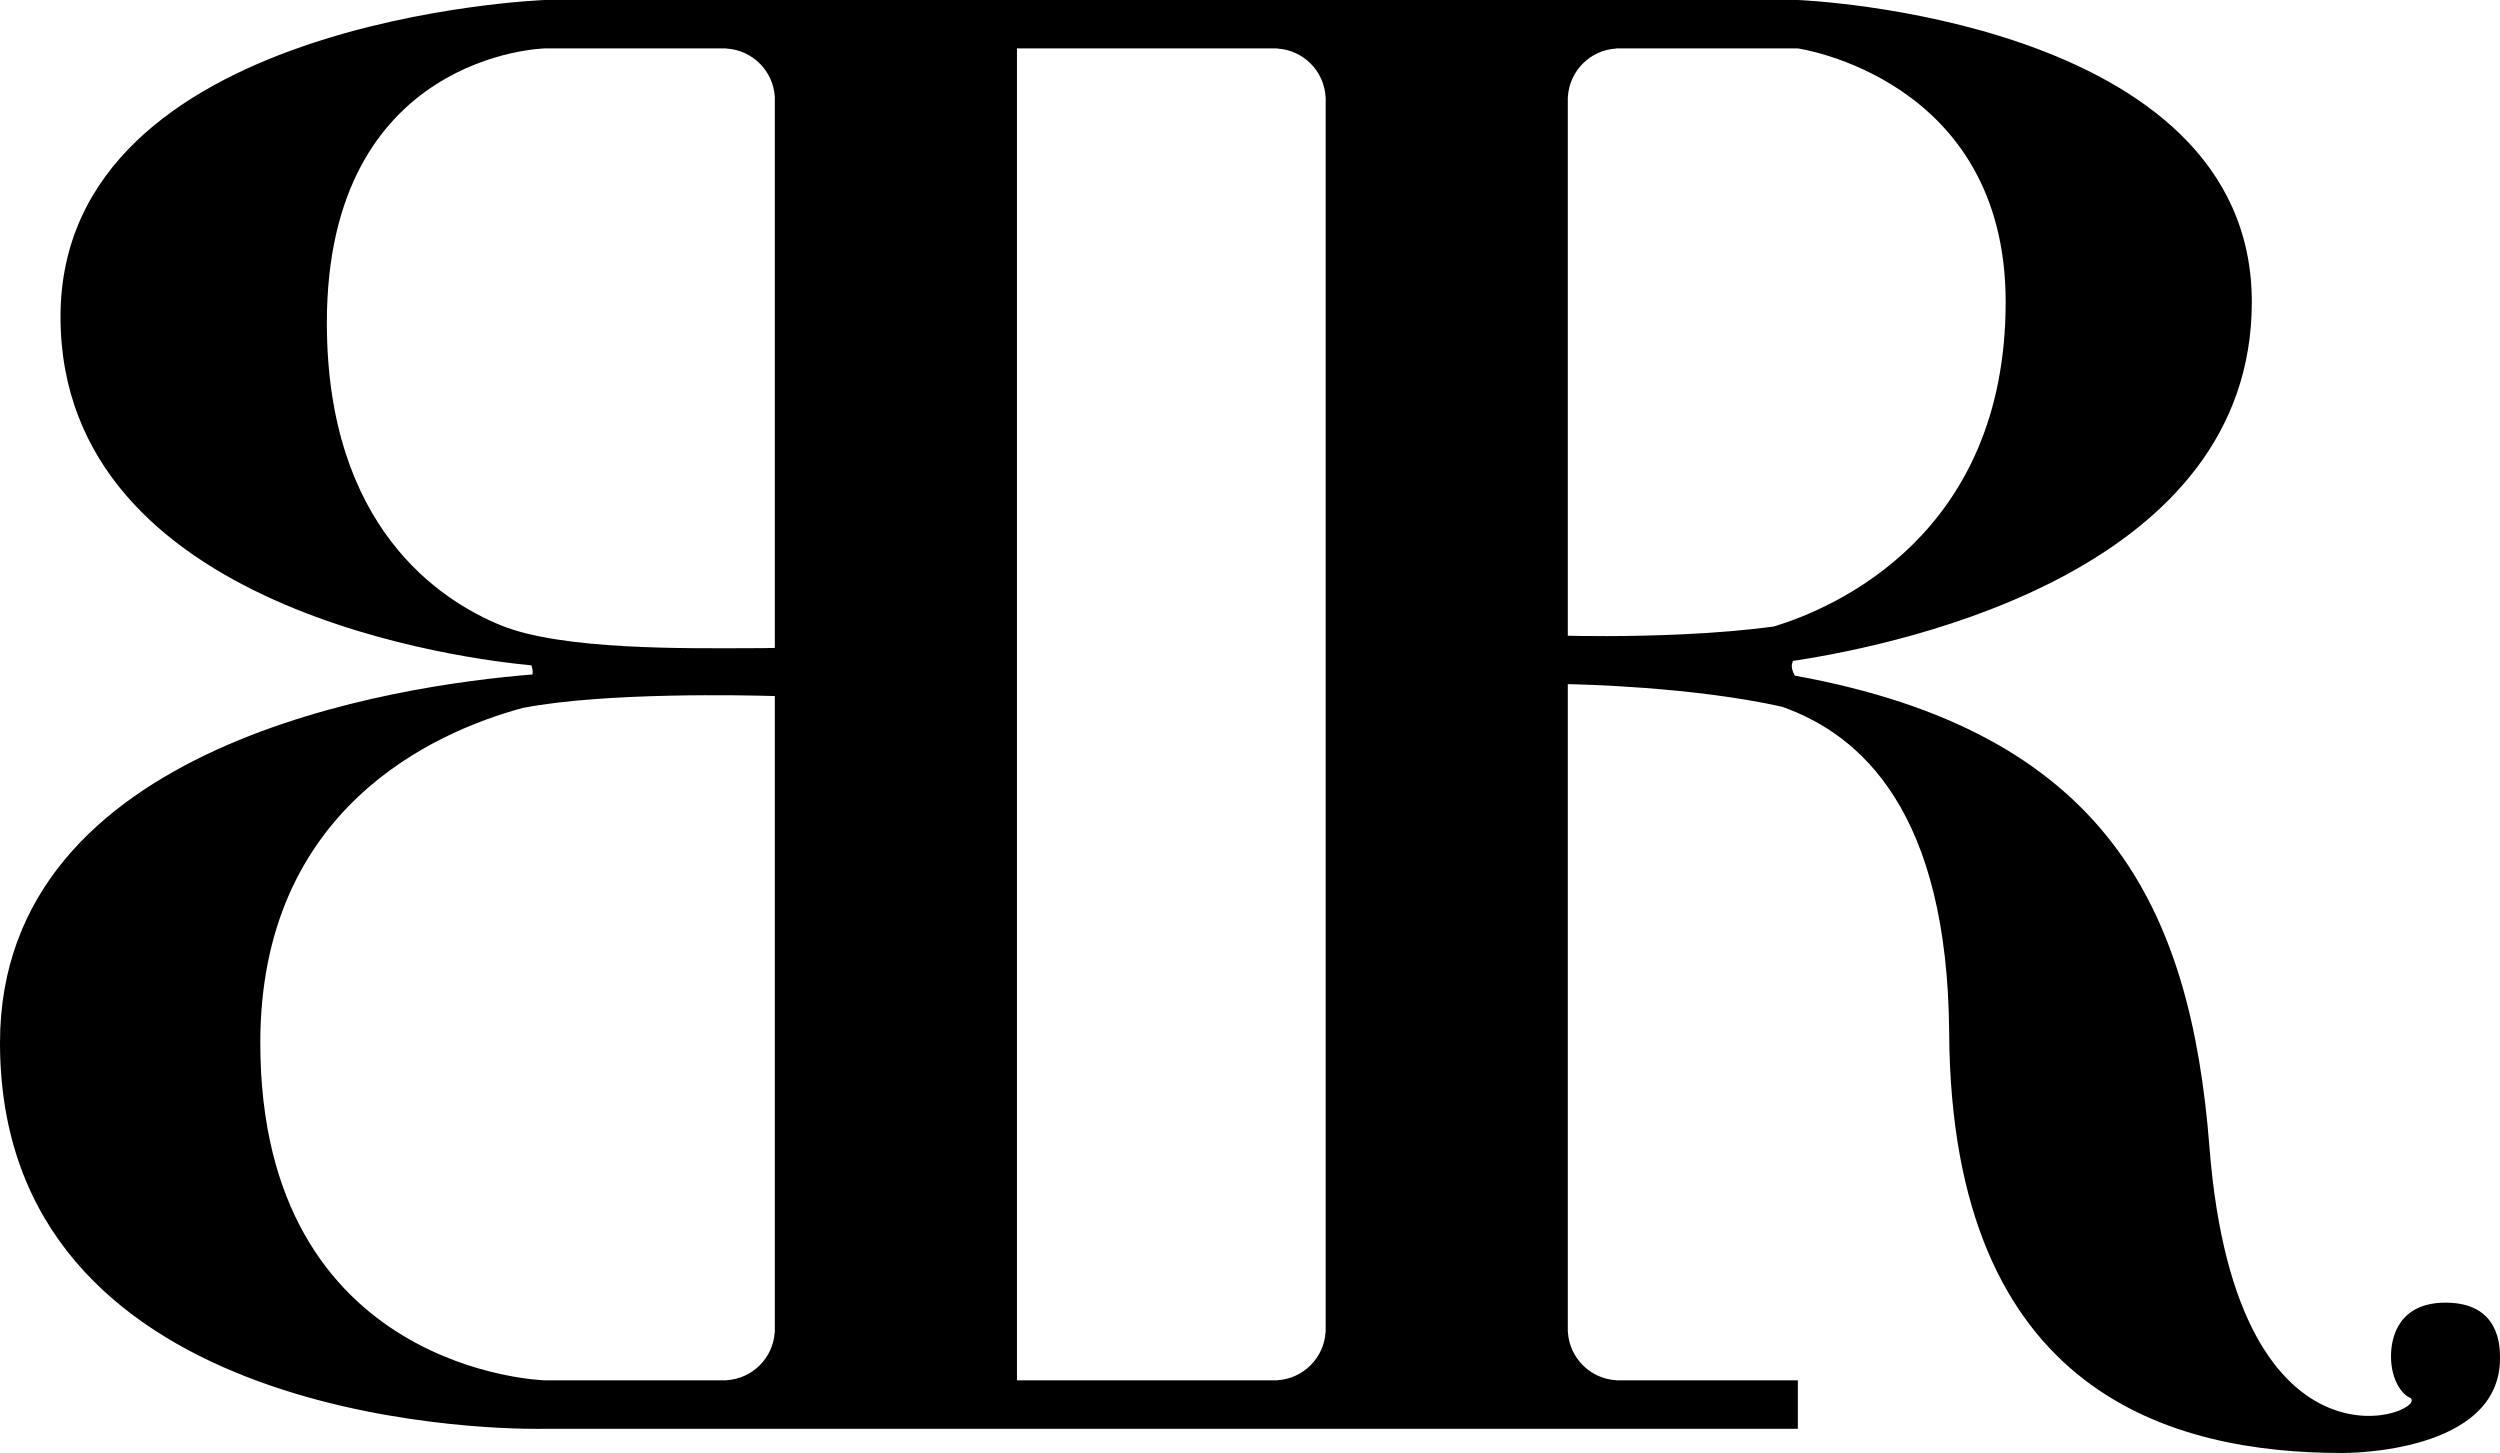 <?xml version="1.0" encoding="UTF-8"?>
<svg width="117px" height="68px" viewBox="0 0 117 68" version="1.1" xmlns="http://www.w3.org/2000/svg" xmlns:xlink="http://www.w3.org/1999/xlink">
    <!-- Generator: Sketch 58 (84663) - https://sketch.com -->
    <title>B&amp;R_Logotype</title>
    <desc>Created with Sketch.</desc>
    <g id="B&amp;R_Logotype" stroke="none" stroke-width="1" fill="none" fill-rule="evenodd">
        <path d="M109.635,68 C101.703,68 91.331,65.292 91.221,48.353 C91.153,37.978 87.095,34.385 83.406,33.077 C79.217,32.137 73.86,32.027 73.373,32.018 L73.373,62.333 L73.377,62.333 C73.448,63.55 74.422,64.525 75.639,64.595 L75.639,64.599 L84.139,64.599 L84.139,66.867 L73.373,66.867 L62.041,66.867 L47.594,66.867 L36.262,66.867 L25.496,66.867 C25.496,66.867 25.398,66.87 25.211,66.871 C22.41,66.881 0,66.406 0,48.802 C0,34.729 18.702,32.063 24.92,31.565 C24.925,31.527 24.93,31.489 24.93,31.45 C24.93,31.353 24.909,31.247 24.871,31.137 C22.147,30.89 2.832,28.652 2.832,14.824 C2.832,0.851 25.496,0 25.496,0 L36.262,0 L47.594,0 L62.041,0 L73.373,0 L84.139,0 C84.139,0 105.385,0.816 105.385,14.133 C105.385,26.593 89.406,30.096 83.912,30.932 C83.876,31.015 83.855,31.094 83.855,31.167 C83.855,31.303 83.908,31.457 83.998,31.62 C98.523,34.255 102.52,42.387 103.402,53.68 C104.684,70.087 114.028,65.956 112.75,65.394 C112.444,65.26 111.93,64.644 111.9,63.57 C111.871,62.496 112.326,60.964 114.451,60.964 C117,60.964 117,63.022 117,63.57 C117,68 109.899,68 109.635,68 Z M25.496,64.599 L33.996,64.599 L33.996,64.595 C35.213,64.525 36.187,63.55 36.258,62.333 L36.262,62.333 L36.262,32.575 C34.927,32.536 28.327,32.385 24.463,33.132 C20.275,34.268 12.182,37.876 12.182,48.802 C12.182,64.252 25.496,64.599 25.496,64.599 Z M47.594,64.599 L59.775,64.599 L59.775,64.595 C60.992,64.525 61.966,63.55 62.037,62.333 L62.041,62.333 L62.041,4.534 L62.037,4.534 C61.966,3.317 60.992,2.342 59.775,2.272 L59.775,2.266 L47.594,2.266 L47.594,64.599 Z M34.986,30.336 C35.622,30.335 36.012,30.328 36.262,30.323 L36.262,4.534 C36.187,3.317 35.213,2.342 33.996,2.272 L33.996,2.266 L25.496,2.266 C25.496,2.266 15.297,2.487 15.297,15.108 C15.297,24.692 20.625,28.124 23.469,29.276 C26.313,30.427 32.111,30.341 34.986,30.336 Z M75.227,29.77 C77.198,29.765 80.332,29.688 83.031,29.317 C85.826,28.462 93.865,25.06 93.865,14.133 C93.865,3.65 84.139,2.266 84.139,2.266 L75.639,2.266 L75.639,2.272 C74.422,2.342 73.448,3.317 73.377,4.534 L73.373,4.534 L73.373,29.752 C73.469,29.755 74.124,29.773 75.227,29.77 Z" id="logotype-copy" fill="#000000" fill-rule="nonzero"></path>
    </g>
</svg>